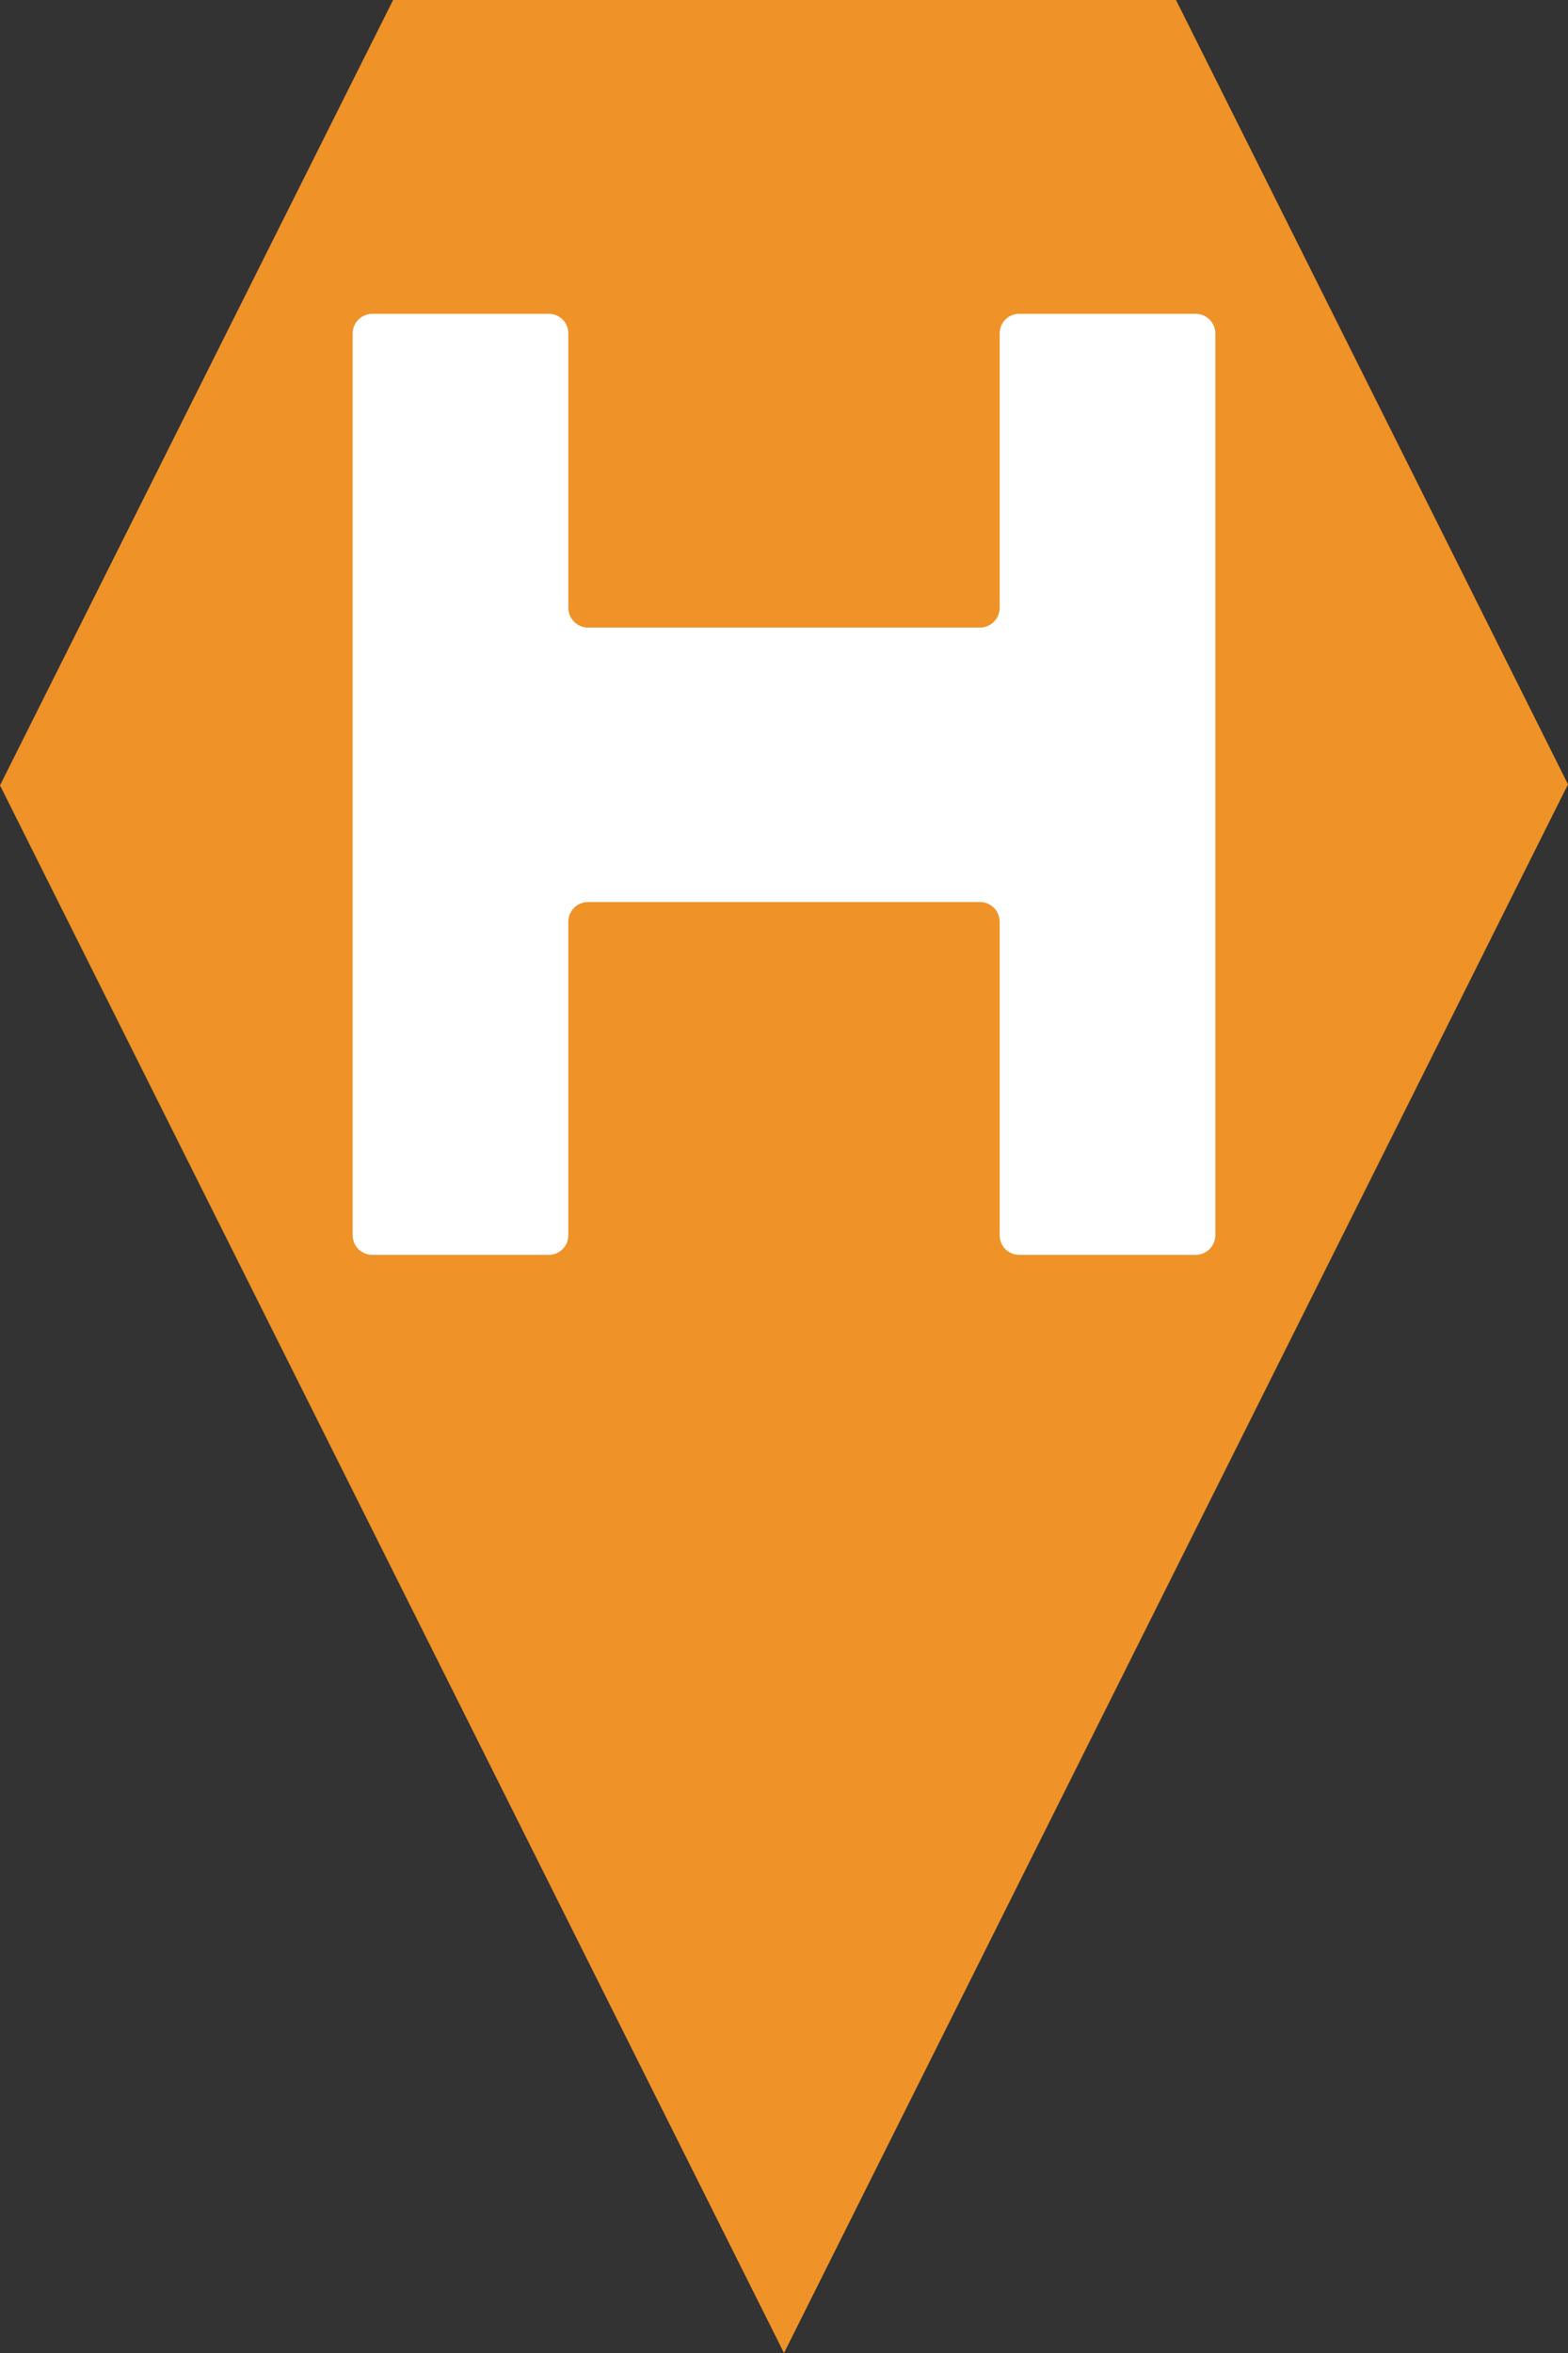 <?xml version="1.0" encoding="utf-8"?> <!DOCTYPE svg PUBLIC "-//W3C//DTD SVG 1.1//EN" "http://www.w3.org/Graphics/SVG/1.1/DTD/svg11.dtd"><svg version="1.1" id="marker-circle-blue" xmlns="http://www.w3.org/2000/svg" xmlns:xlink="http://www.w3.org/1999/xlink" x="0px"  y="0px" width="24px" height="36px" viewBox="0 0 24 36" enable-background="new 0 0 24 36" xml:space="preserve"><rect x="0" y="0" width="24" height="36" fill="#333333" stroke="none"/><polygon fill="#EF9228" points="12,36 24,12 18,0 6.017,0 0,12.016 "/><path fill="#ffffff" transform="translate(4.5 4.5)" d="M 11.102 0.301 C 10.934 0.301 10.801 0.434 10.801 0.602 L 10.801 4.801 C 10.801 4.965 10.664 5.102 10.5 5.102 L 4.5 5.102 C 4.336 5.102 4.199 4.965 4.199 4.801 L 4.199 0.602 C 4.199 0.434 4.066 0.301 3.898 0.301 L 1.199 0.301 C 1.035 0.301 0.898 0.434 0.898 0.602 L 0.898 14.398 C 0.898 14.566 1.035 14.699 1.199 14.699 L 3.898 14.699 C 4.066 14.699 4.199 14.566 4.199 14.398 L 4.199 9.602 C 4.199 9.434 4.336 9.301 4.5 9.301 L 10.5 9.301 C 10.664 9.301 10.801 9.434 10.801 9.602 L 10.801 14.398 C 10.801 14.566 10.934 14.699 11.102 14.699 L 13.801 14.699 C 13.965 14.699 14.102 14.566 14.102 14.398 L 14.102 0.602 C 14.102 0.434 13.965 0.301 13.801 0.301 Z M 11.102 0.301 "></path> </svg>